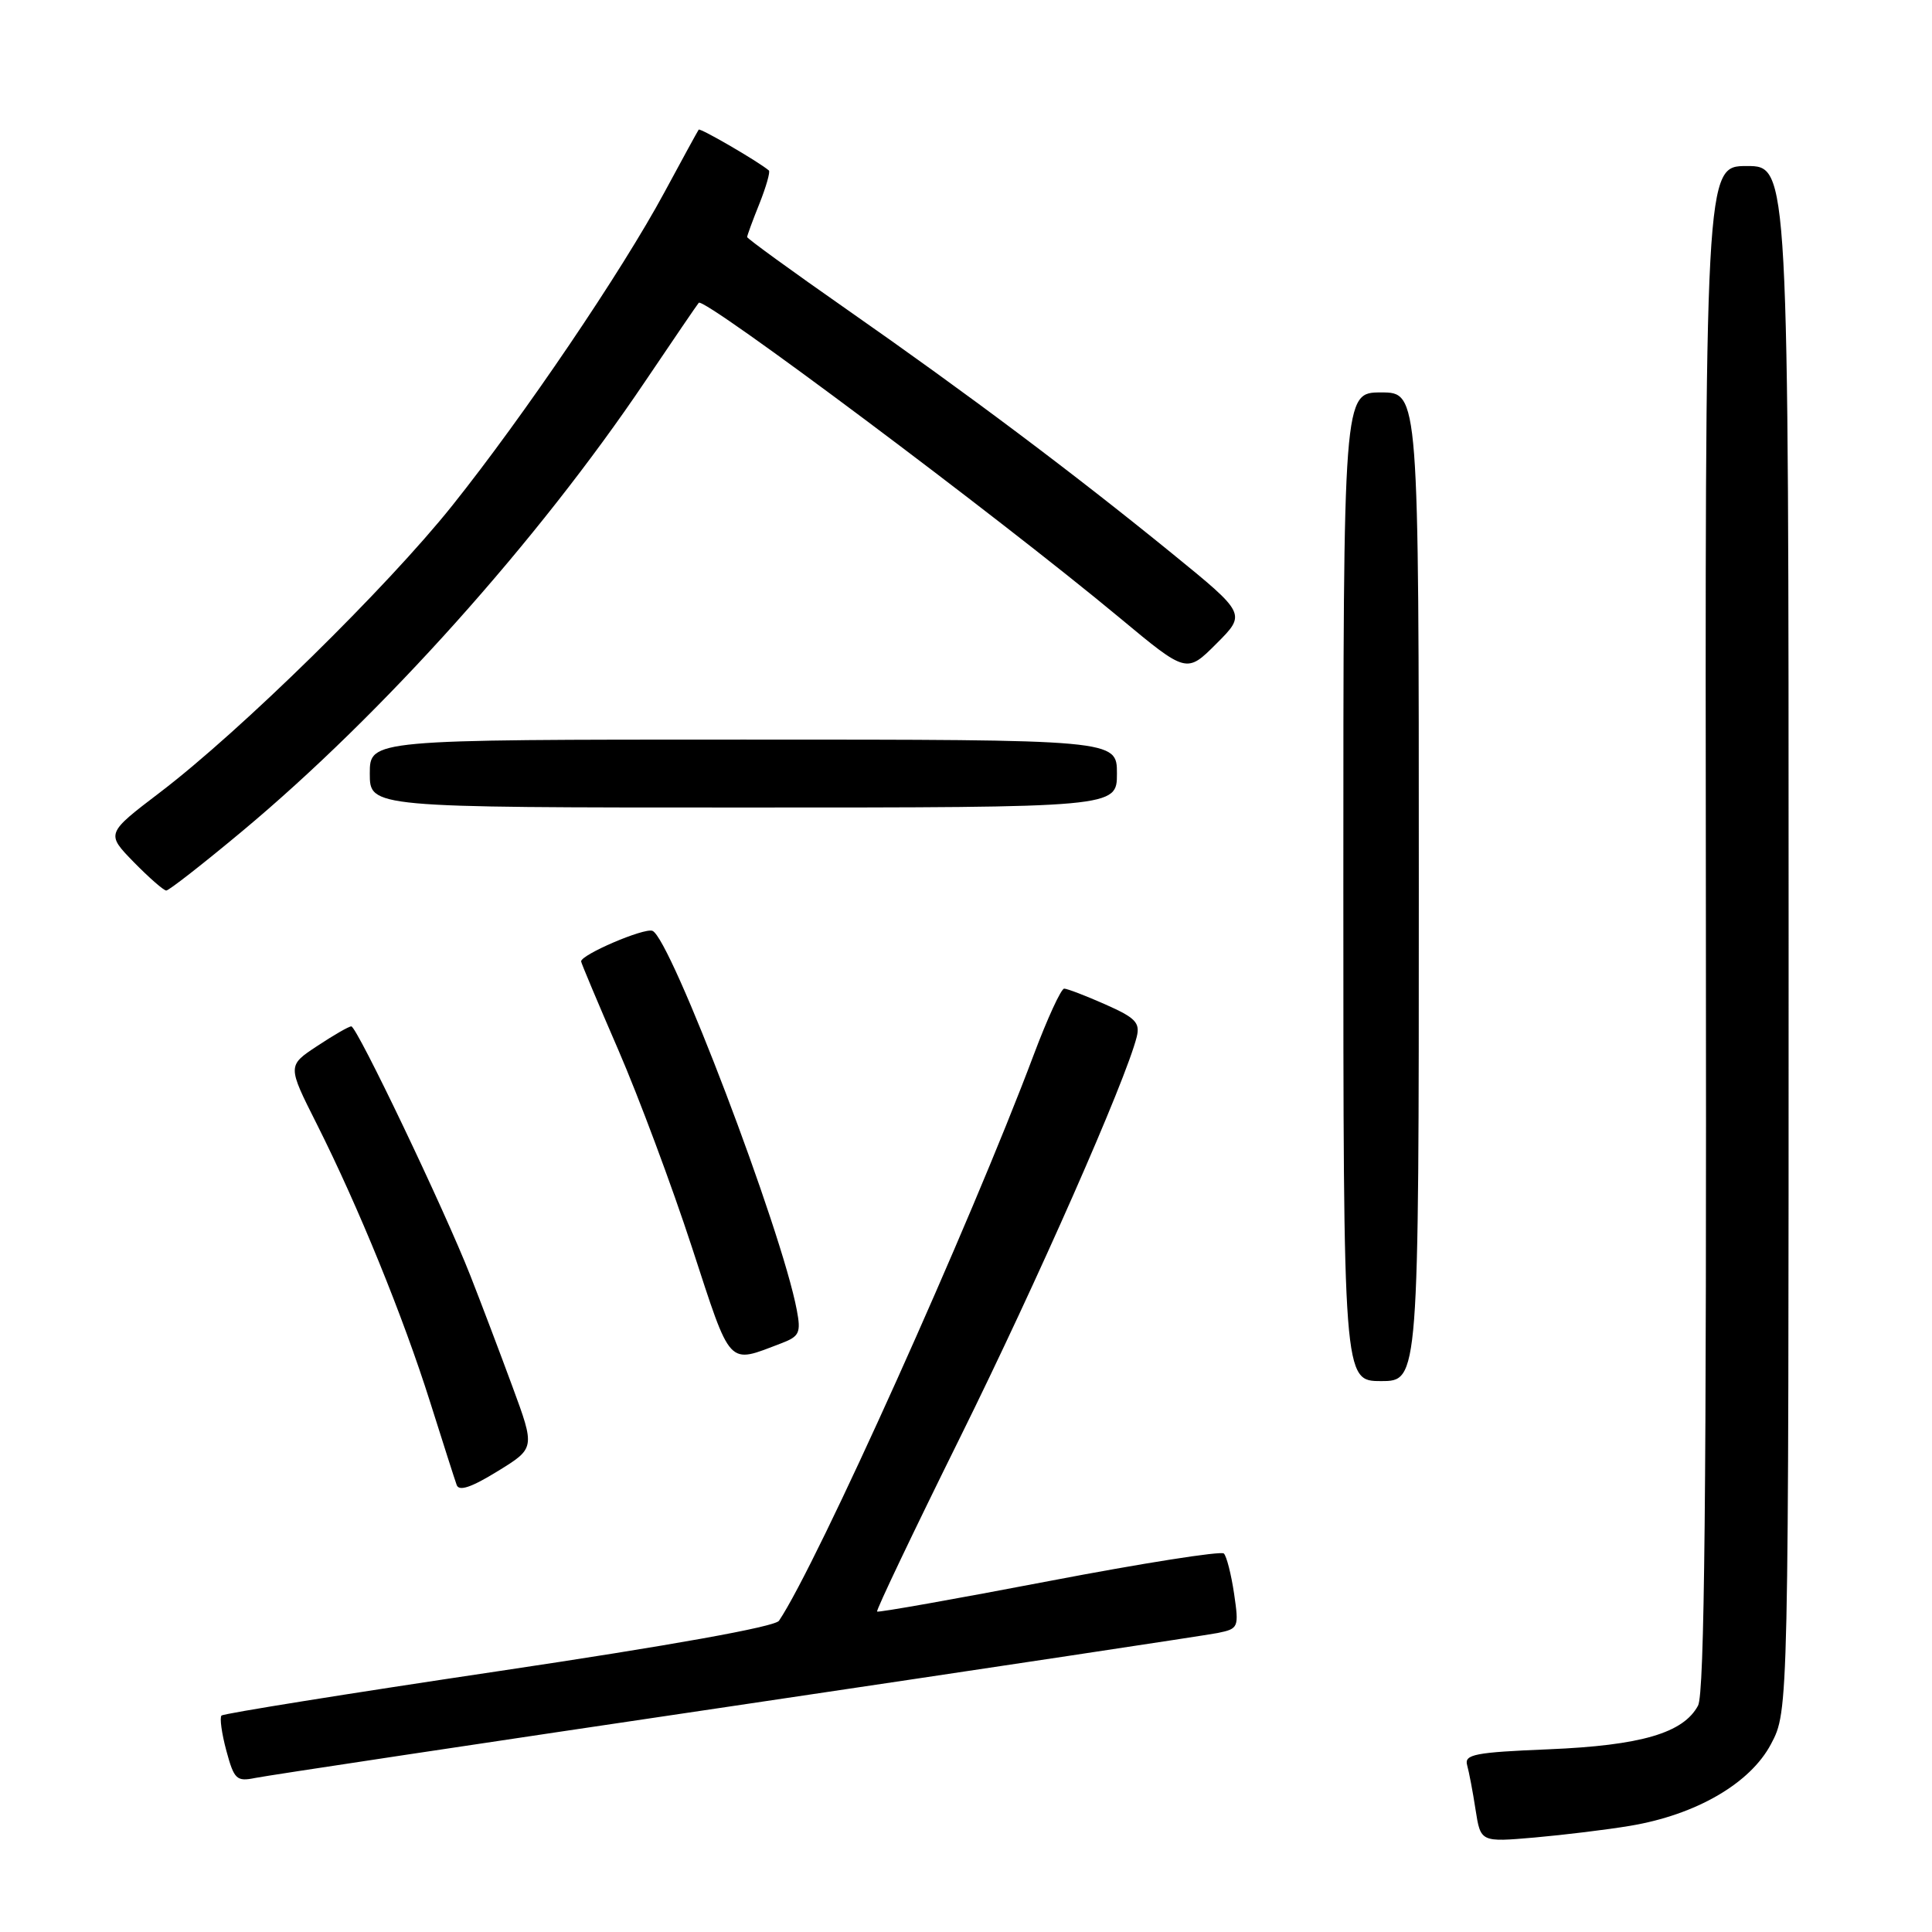 <?xml version="1.0" encoding="UTF-8" standalone="no"?>
<!DOCTYPE svg PUBLIC "-//W3C//DTD SVG 1.1//EN" "http://www.w3.org/Graphics/SVG/1.1/DTD/svg11.dtd" >
<svg xmlns="http://www.w3.org/2000/svg" xmlns:xlink="http://www.w3.org/1999/xlink" version="1.1" viewBox="0 0 256 256">
 <g >
 <path fill="currentColor"
d=" M 216.00 241.93 C 224.74 240.47 231.92 236.31 234.67 231.09 C 237.00 226.69 237.00 226.69 237.00 124.34 C 237.00 22.00 237.00 22.00 231.46 22.00 C 225.92 22.00 225.92 22.00 226.04 122.91 C 226.13 197.84 225.86 224.39 225.00 226.00 C 223.05 229.64 217.44 231.28 205.22 231.79 C 195.43 232.19 194.01 232.47 194.40 233.88 C 194.65 234.77 195.16 237.44 195.52 239.80 C 196.19 244.10 196.19 244.10 203.35 243.48 C 207.28 243.13 212.97 242.44 216.00 241.93 Z  M 97.50 226.00 C 131.05 221.02 159.78 216.69 161.35 216.38 C 164.12 215.81 164.18 215.67 163.52 211.15 C 163.14 208.59 162.53 206.21 162.17 205.85 C 161.80 205.49 151.38 207.13 139.00 209.50 C 126.62 211.87 116.37 213.69 116.22 213.54 C 116.06 213.39 121.03 202.97 127.26 190.38 C 137.44 169.80 149.14 143.26 150.62 137.40 C 151.09 135.51 150.46 134.86 146.46 133.09 C 143.87 131.94 141.41 131.00 141.01 131.00 C 140.60 131.00 138.79 134.94 136.98 139.75 C 128.53 162.24 108.26 207.28 103.22 214.76 C 102.68 215.56 88.79 218.05 66.10 221.43 C 46.15 224.40 29.62 227.05 29.35 227.32 C 29.09 227.58 29.37 229.67 29.99 231.97 C 31.02 235.78 31.34 236.09 33.81 235.59 C 35.29 235.28 63.95 230.97 97.50 226.00 Z  M 67.90 183.73 C 66.25 179.25 63.74 172.63 62.33 169.04 C 58.92 160.34 47.29 136.00 46.55 136.00 C 46.22 136.00 44.19 137.17 42.02 138.61 C 38.08 141.21 38.08 141.21 41.98 148.95 C 47.50 159.93 53.41 174.43 56.99 185.77 C 58.68 191.12 60.26 196.07 60.51 196.76 C 60.81 197.64 62.44 197.10 65.93 194.95 C 70.91 191.89 70.91 191.89 67.90 183.73 Z  M 188.00 117.50 C 188.00 52.00 188.00 52.00 183.00 52.00 C 178.00 52.00 178.00 52.00 178.00 117.50 C 178.00 183.00 178.00 183.00 183.00 183.00 C 188.00 183.00 188.00 183.00 188.00 117.50 Z  M 103.56 177.98 C 105.92 177.08 106.15 176.59 105.58 173.59 C 103.59 162.99 88.85 124.26 86.45 123.34 C 85.34 122.92 77.00 126.49 77.00 127.39 C 77.00 127.59 79.22 132.87 81.93 139.12 C 84.64 145.38 89.03 157.14 91.68 165.26 C 96.96 181.40 96.32 180.73 103.56 177.98 Z  M 32.08 110.15 C 50.66 94.66 71.25 71.68 85.51 50.50 C 89.22 45.00 92.40 40.33 92.59 40.12 C 93.31 39.32 132.14 68.38 148.37 81.87 C 157.23 89.24 157.23 89.24 161.18 85.29 C 165.13 81.34 165.13 81.34 155.32 73.35 C 142.13 62.62 128.23 52.19 112.25 41.03 C 104.96 35.94 99.00 31.61 99.00 31.41 C 99.00 31.21 99.73 29.21 100.63 26.98 C 101.52 24.74 102.08 22.77 101.88 22.59 C 100.54 21.44 92.77 16.92 92.58 17.18 C 92.45 17.36 90.40 21.10 88.03 25.50 C 82.39 35.96 69.44 55.08 59.92 67.00 C 51.29 77.81 31.89 96.85 21.22 104.98 C 14.04 110.45 14.04 110.45 17.72 114.23 C 19.75 116.30 21.69 118.00 22.03 118.00 C 22.38 118.00 26.90 114.47 32.08 110.15 Z  M 148.00 102.50 C 148.00 98.00 148.00 98.00 98.50 98.00 C 49.00 98.00 49.00 98.00 49.00 102.50 C 49.00 107.00 49.00 107.00 98.50 107.00 C 148.00 107.00 148.00 107.00 148.00 102.50 Z "/>
</g>
</svg>